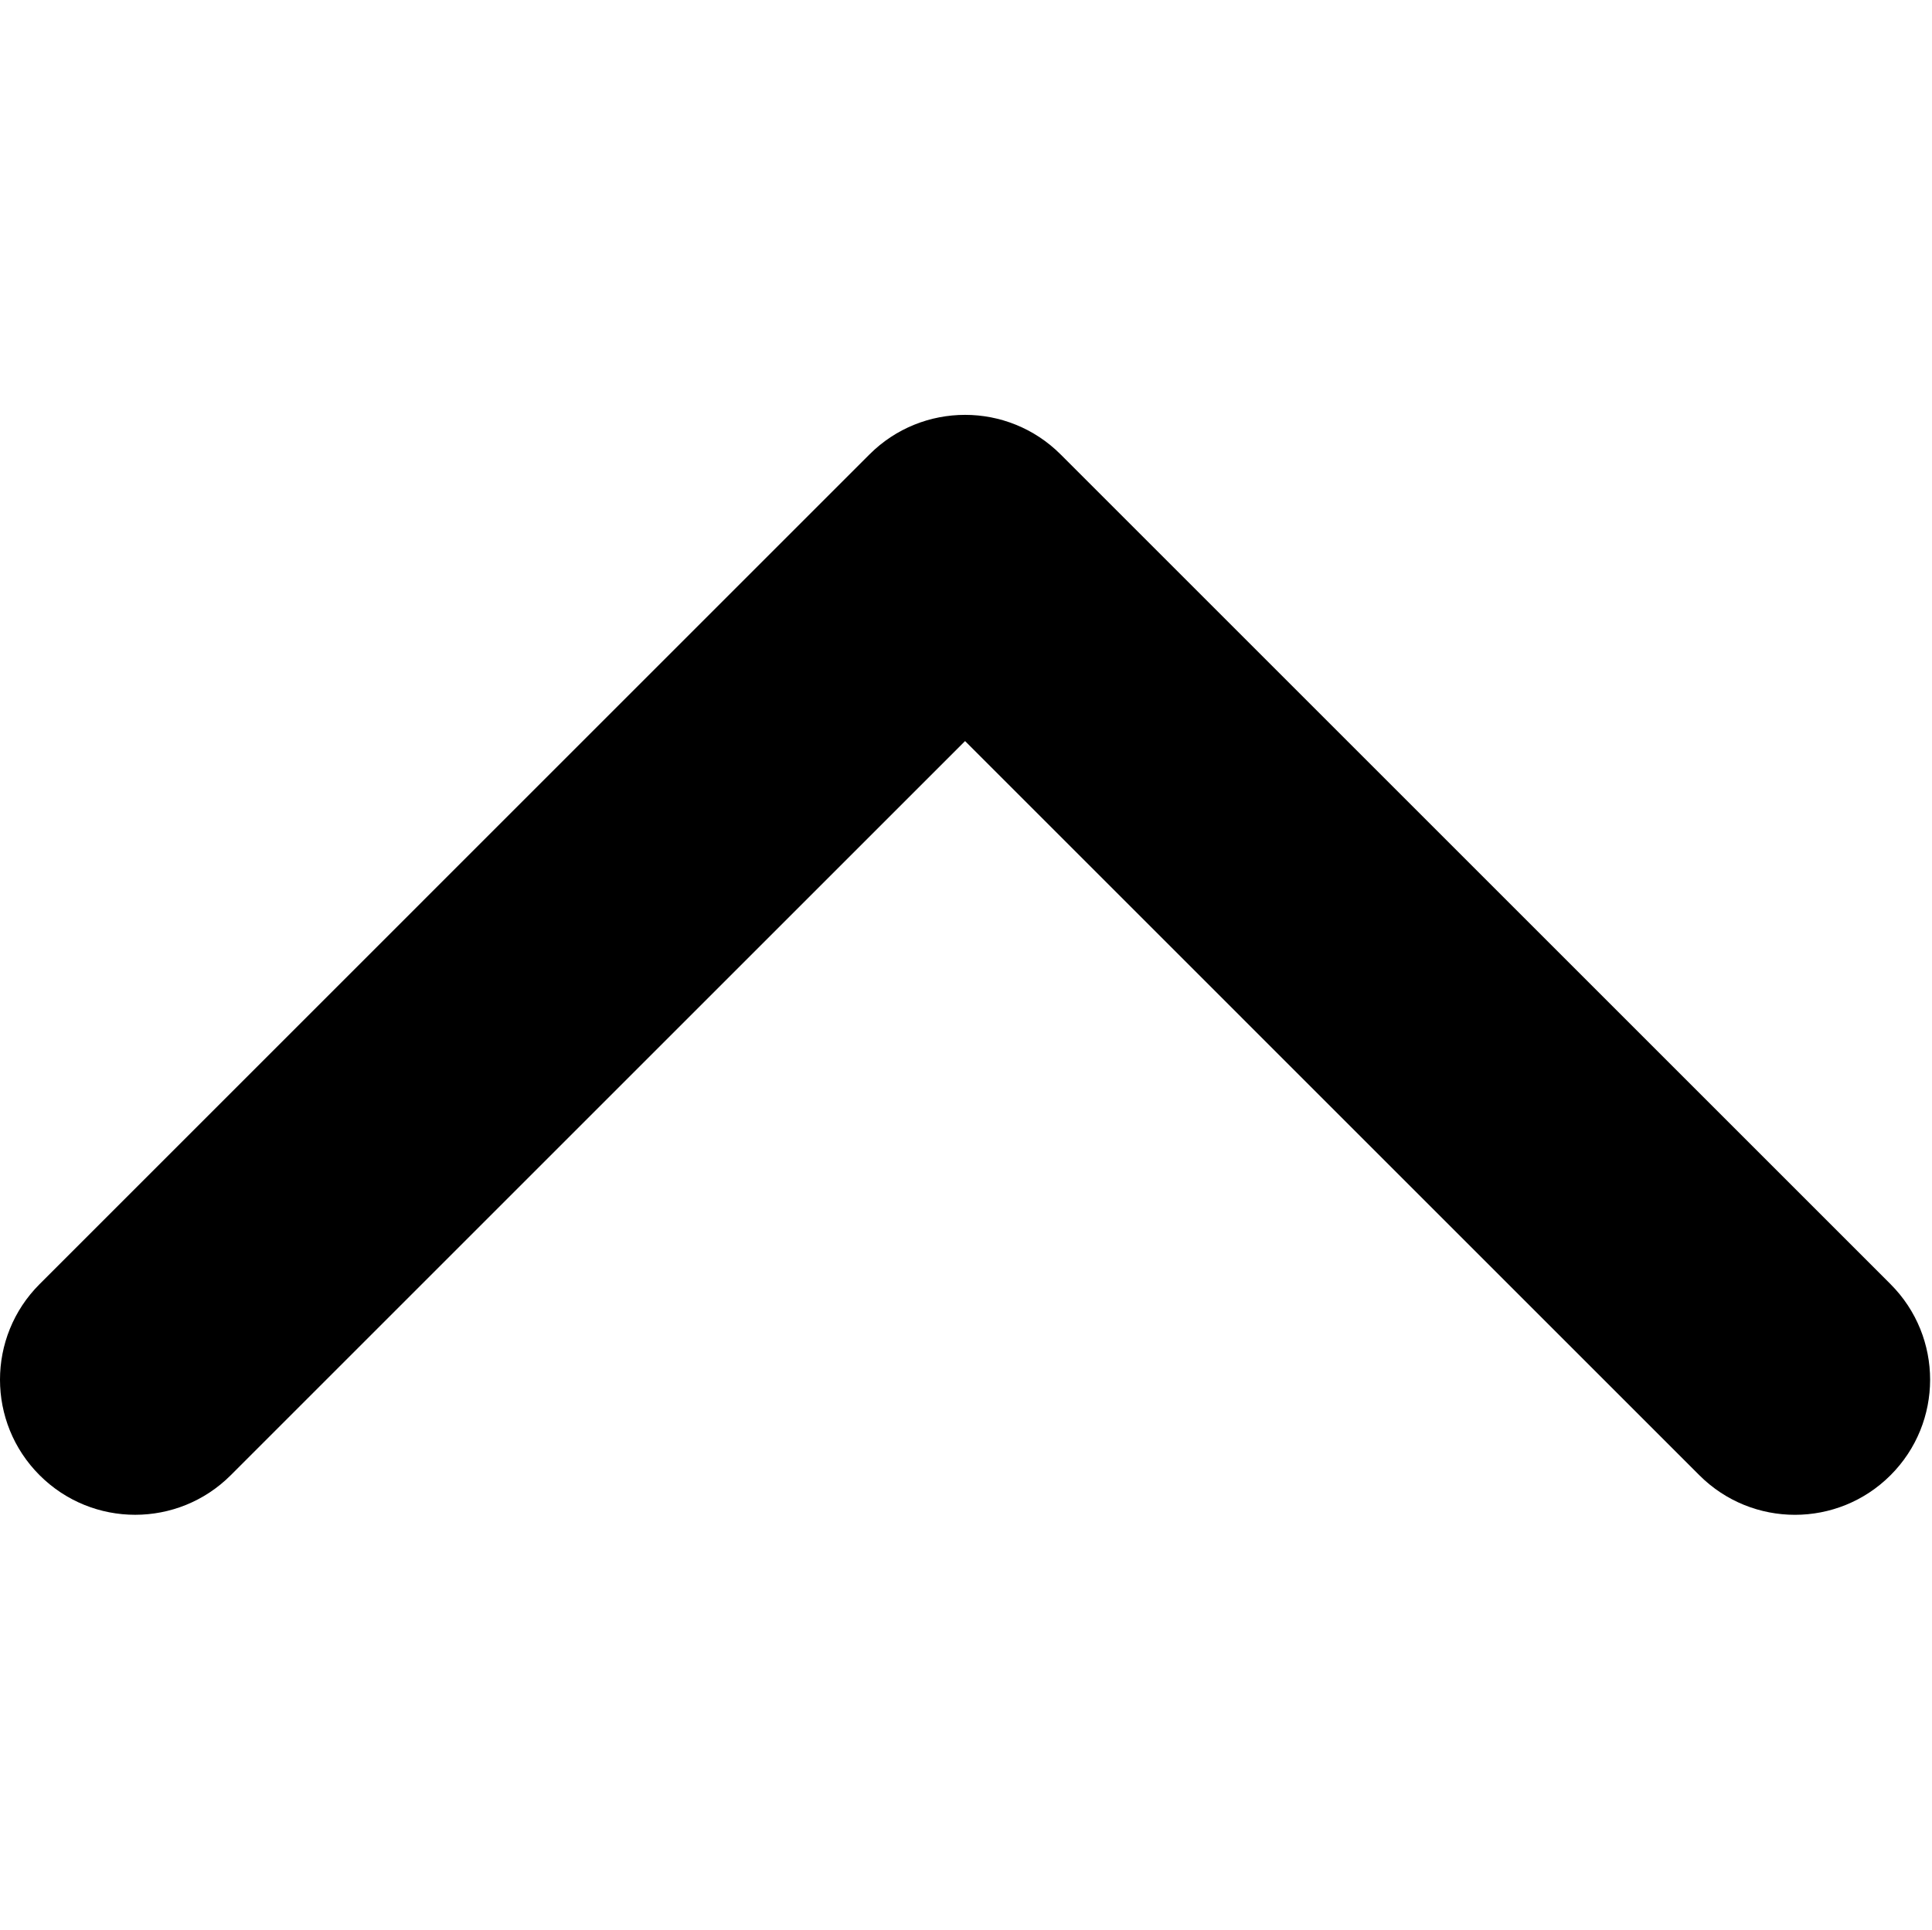 <svg width="1025" height="1024" xmlns="http://www.w3.org/2000/svg" xml:space="preserve" enable-background="new 0 0 1025 1024" version="1.1">

 <g>
  <title>Layer 1</title>
  <g id="svg_1">
   <path transform="rotate(180 511.999 512.002)" id="svg_2" d="m511.997,803.855c-18.353,0 -36.702,-7.008 -50.694,-20.992l-440.297,-440.301c-28.009,-28.009 -28.009,-73.42 0,-101.417c27.997,-27.997 73.399,-27.997 101.41,0l389.581,389.603l389.583,-389.589c28.006,-27.997 73.404,-27.997 101.402,0c28.023,27.998 28.023,73.409 0,101.418l-440.291,440.301c-13.999,13.987 -32.349,20.978 -50.694,20.978l0,-0.001z"/>
  </g>
 </g>
</svg>